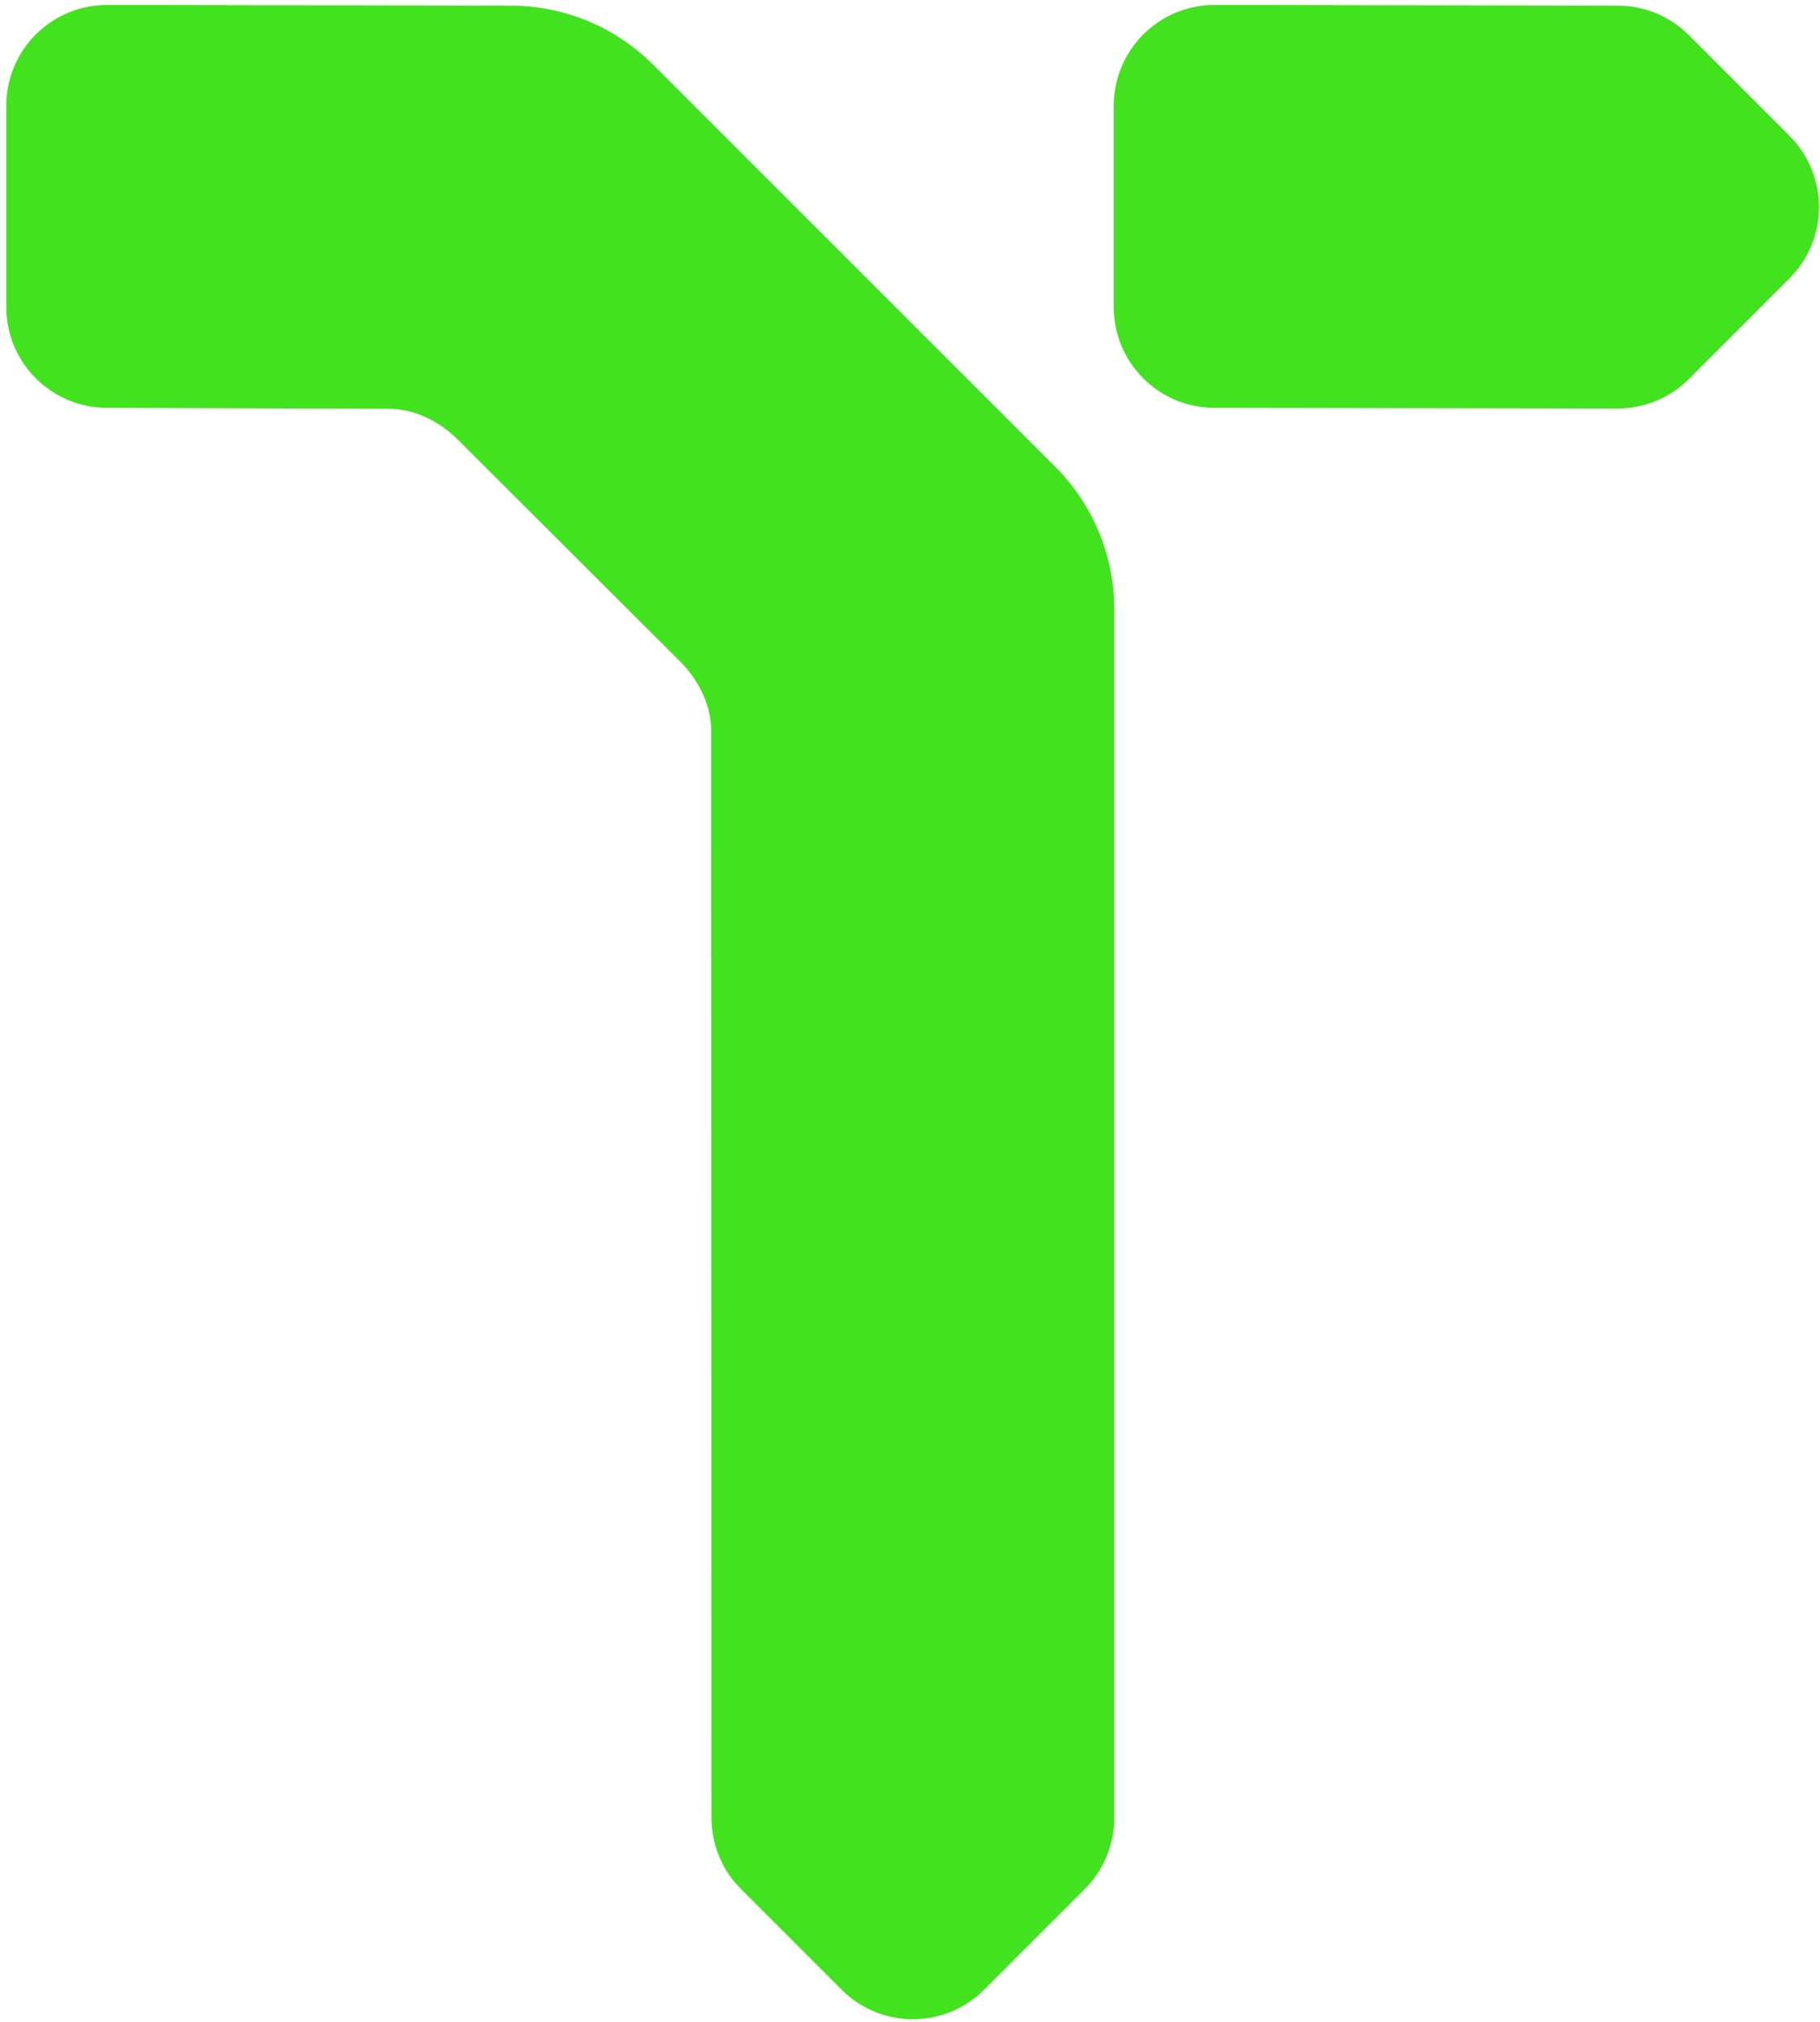 <svg width="244" height="271" viewBox="0 0 244 271" fill="none" xmlns="http://www.w3.org/2000/svg">
<path d="M239.917 18.215L226.417 4.715C223.785 2.083 220.329 0.76 216.873 0.76L162.819 0.665C155.367 0.665 149.319 6.713 149.319 14.165V41.165C149.319 48.617 155.367 54.665 162.819 54.665C162.819 54.665 216.846 54.76 216.873 54.76C220.329 54.76 223.785 53.437 226.417 50.804L239.917 37.304C245.182 32.026 245.182 23.48 239.917 18.215Z" fill="#42E21E"/>
<path d="M141.475 62.576L87.543 8.657C82.48 3.595 75.609 0.76 68.454 0.76L14.346 0.665C6.894 0.665 0.846 6.713 0.846 14.165V41.165C0.846 48.617 6.894 54.665 14.346 54.665C14.346 54.665 50.782 54.8 52.132 54.8C55.669 54.8 59.112 56.555 61.636 59.188L91.539 89.023C93.834 91.493 95.346 94.693 95.346 97.919C95.359 146.533 95.386 195.146 95.386 243.76C95.413 247.189 96.723 250.604 99.342 253.21L112.842 266.71C115.474 269.342 118.93 270.665 122.386 270.665C125.842 270.665 129.298 269.342 131.931 266.71L145.431 253.21C148.05 250.591 149.359 247.175 149.386 243.733C149.386 189.71 149.386 135.688 149.386 81.665C149.386 74.497 146.538 67.639 141.475 62.576Z" fill="#42E21E"/>
</svg>
